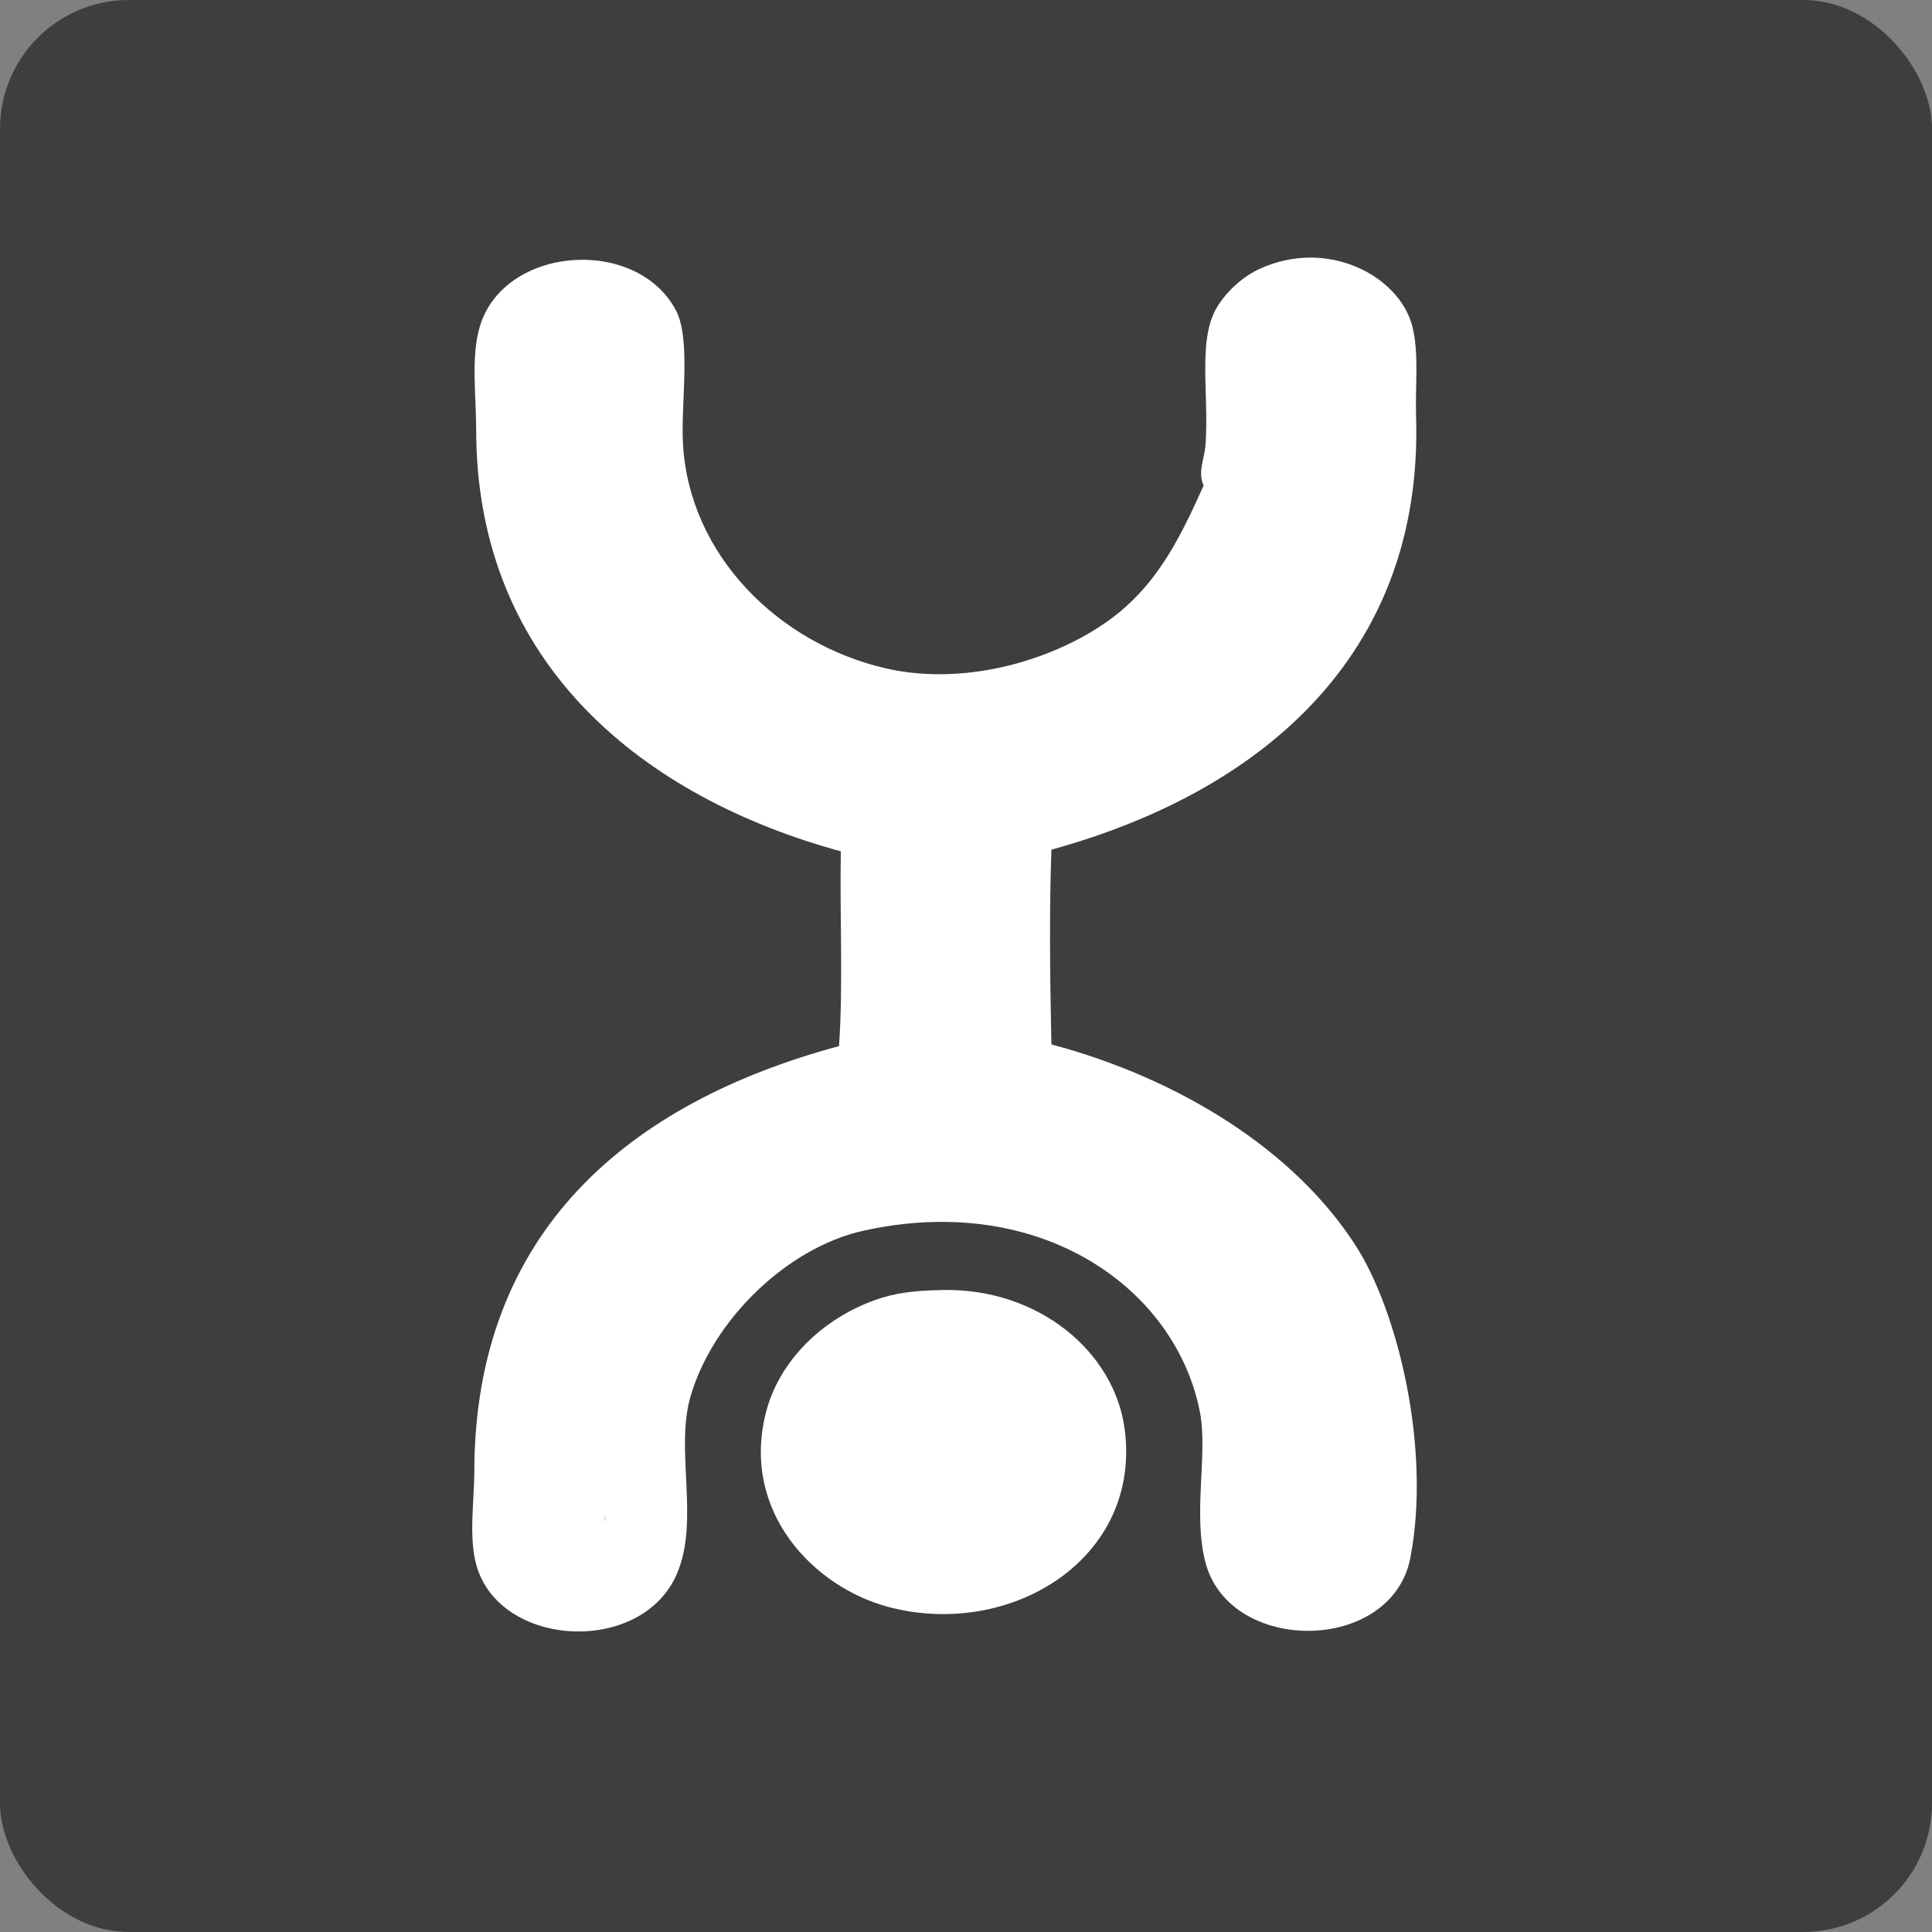 <svg width="45" height="45" viewBox="0 0 45 45" fill="none" xmlns="http://www.w3.org/2000/svg">
<rect x="0" y="0" width="45" height="45" fill="#808080" stroke="none"/>
<rect x="0.1" y="0.1" width="44.8" height="44.8" rx="2.9" fill="#3E3E3E" stroke="#3E3E3E" stroke-width="0.2"/>
<path fill-rule="evenodd" clip-rule="evenodd" d="M24.489 19.79C24.438 21.225 24.456 22.74 24.489 24.326C27.452 25.117 30.142 26.774 31.582 29.021C32.562 30.551 33.336 33.747 32.851 36.28C32.423 38.519 28.65 38.548 28.079 36.399C27.779 35.27 28.138 33.86 27.948 32.887C27.378 29.981 24.21 27.757 20.11 28.666C18.323 29.063 16.593 30.756 16.082 32.532C15.722 33.785 16.293 35.395 15.776 36.635C14.97 38.572 11.62 38.395 11.091 36.438C10.916 35.791 11.046 34.957 11.048 34.268C11.057 28.674 14.661 25.682 19.542 24.366C19.643 22.933 19.556 21.328 19.585 19.829C15.041 18.589 11.091 15.509 11.091 10.006C11.091 9.214 10.964 8.31 11.178 7.599C11.741 5.732 14.794 5.496 15.732 7.205C16.106 7.887 15.857 9.372 15.907 10.322C16.045 12.933 18.141 14.995 20.635 15.568C22.607 16.021 24.823 15.283 26.064 14.267C27.008 13.493 27.514 12.473 28.035 11.308C27.889 11 28.055 10.687 28.079 10.361C28.164 9.187 27.89 7.926 28.341 7.165C28.557 6.801 28.937 6.445 29.348 6.258C30.927 5.54 32.595 6.427 32.895 7.599C33.057 8.234 32.96 8.961 32.983 9.69C33.16 15.328 29.275 18.475 24.489 19.79ZM14.068 35.373C14.119 35.529 14.119 35.217 14.068 35.373V35.373Z" fill="white"/>
<path fill-rule="evenodd" clip-rule="evenodd" d="M21.948 30.047C24.191 29.998 25.957 31.489 26.195 33.282C26.598 36.313 23.524 38.188 20.679 37.425C18.96 36.963 17.266 35.225 17.833 32.927C18.141 31.676 19.188 30.707 20.372 30.284C20.851 30.113 21.259 30.062 21.948 30.047Z" fill="white"/>
<path fill-rule="evenodd" clip-rule="evenodd" d="M14.067 35.373C14.118 35.217 14.118 35.529 14.067 35.373V35.373Z" fill="white"/>
</svg>
